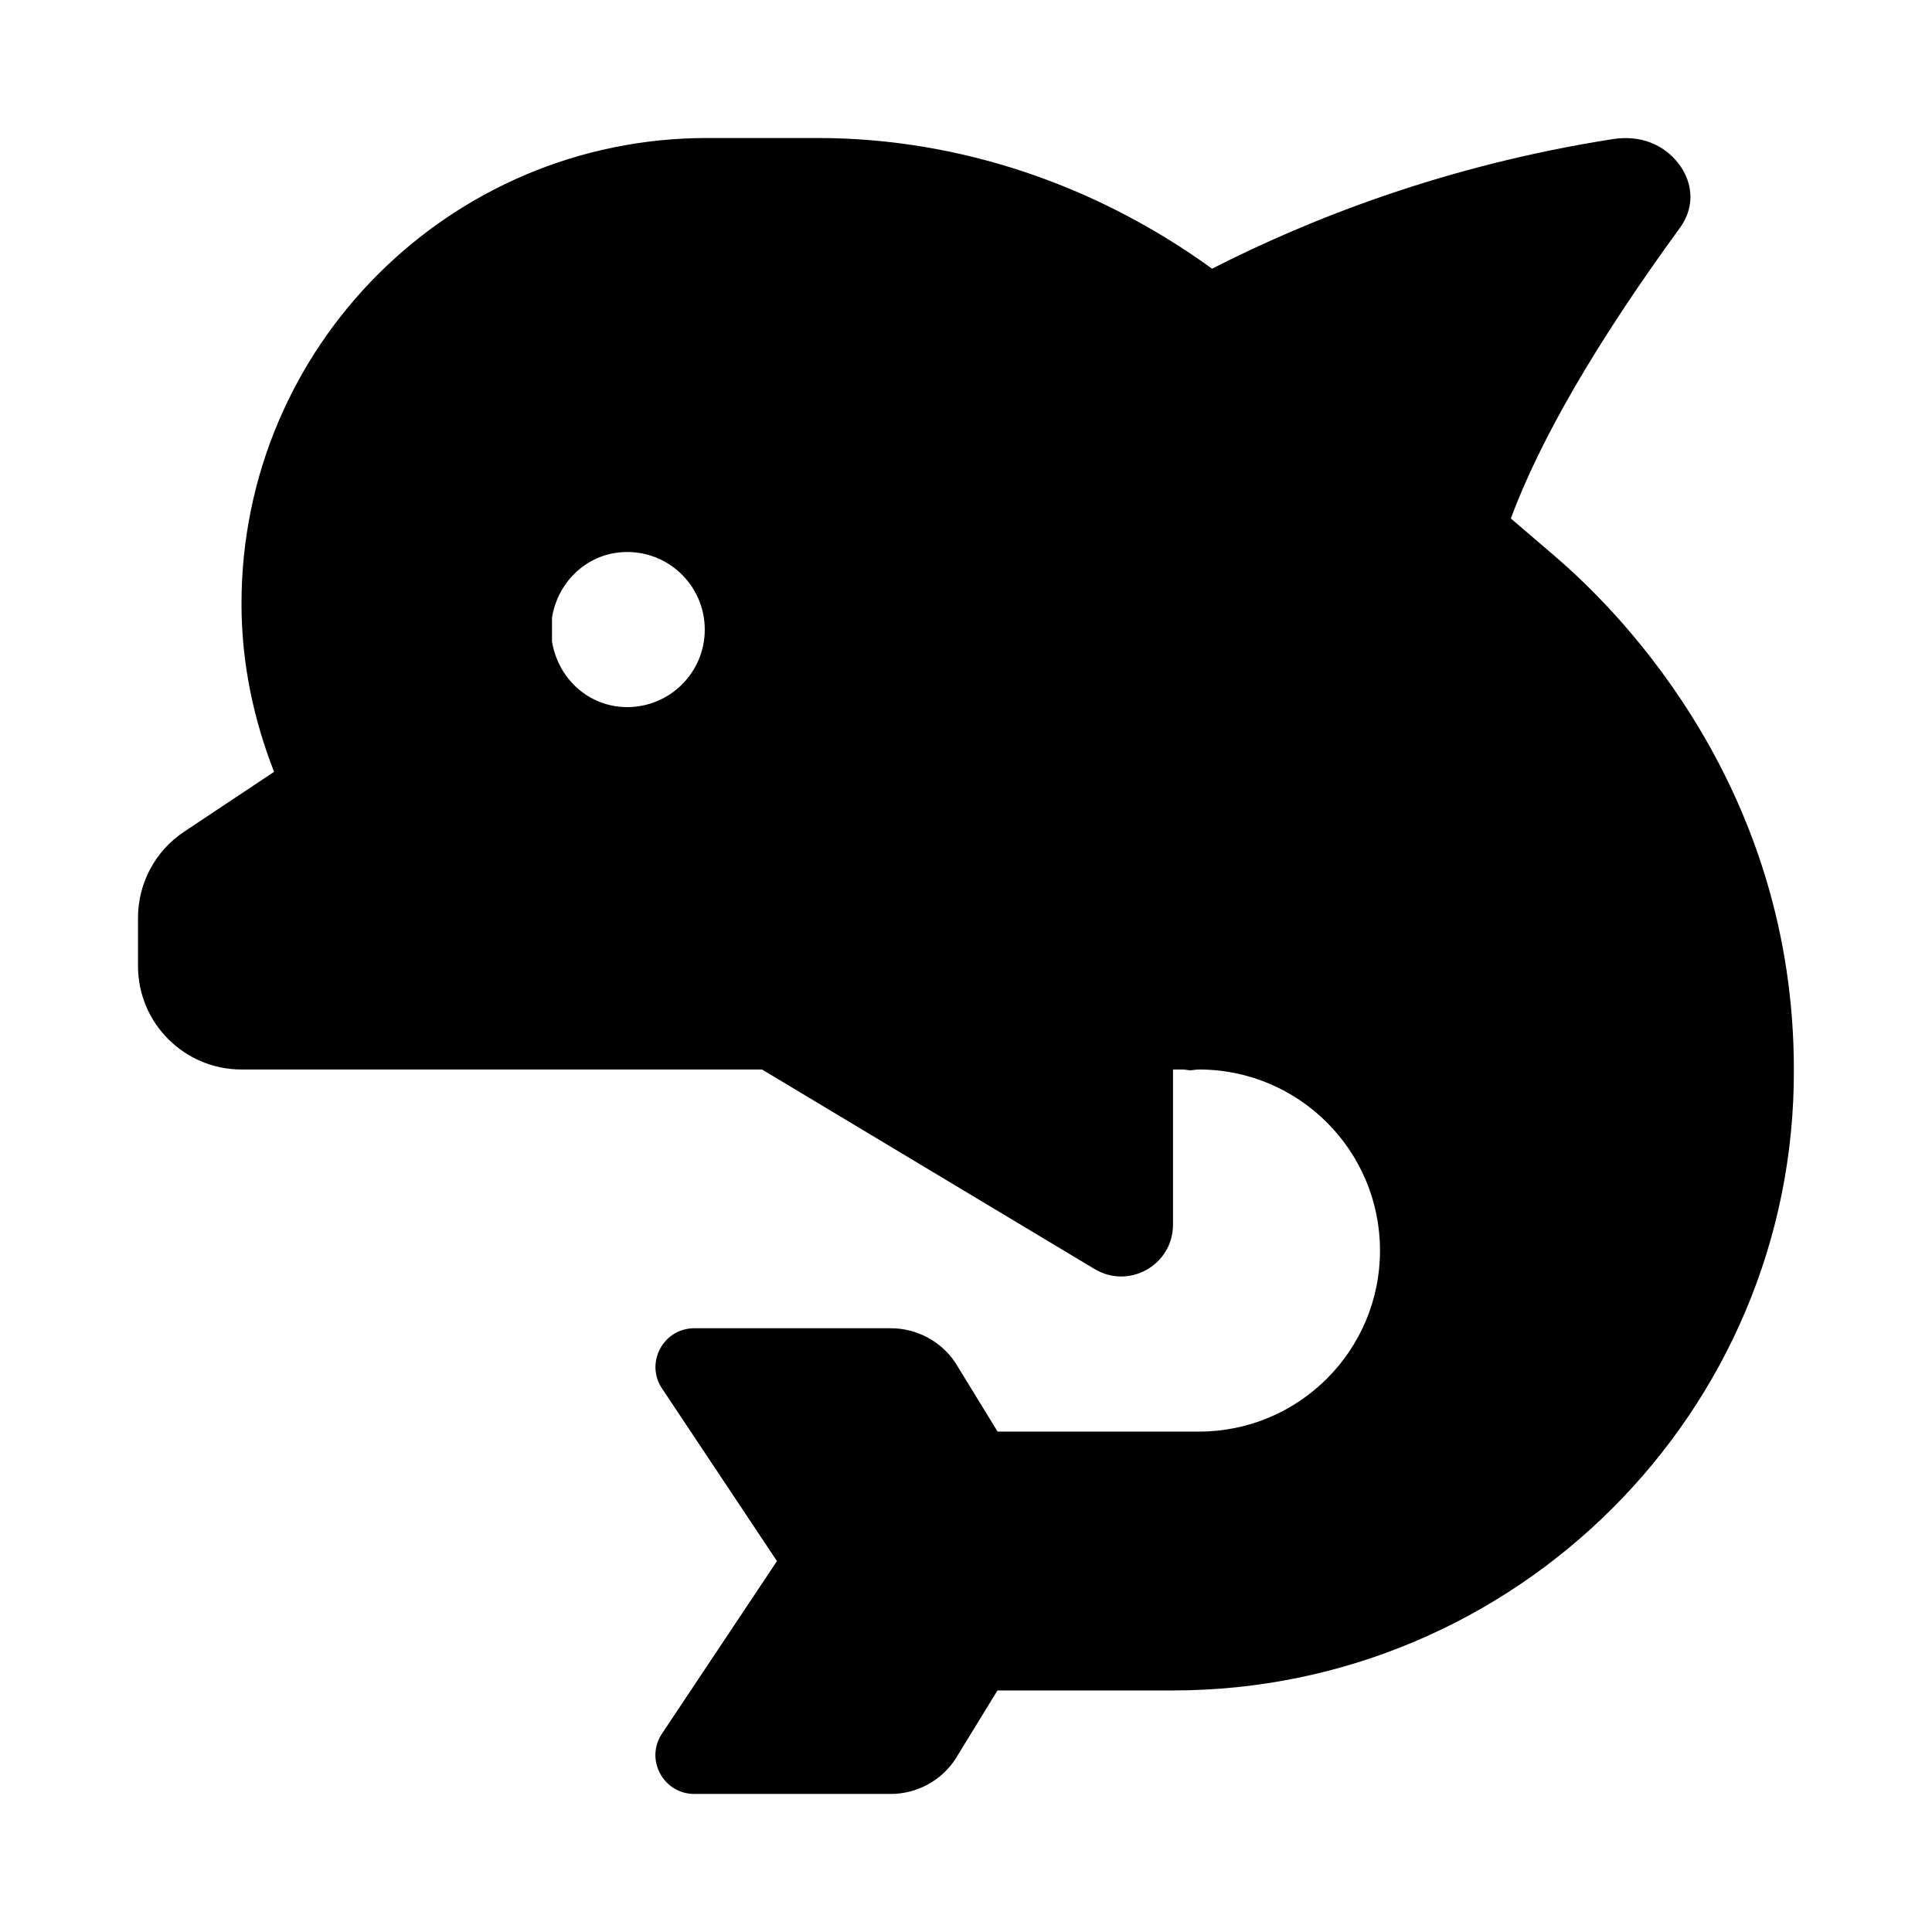 <svg role="img" focusable="false" aria-hidden="true" xmlns="http://www.w3.org/2000/svg" viewBox="0 0 14 14"><path d="m 11.274,4.036 -0.326,-0.279 c 0.211,-0.568 0.615,-1.269 1.226,-2.107 0.124,-0.172 0.077,-0.352 -0.01,-0.464 -0.108,-0.14 -0.277,-0.209 -0.477,-0.178 -1.213,0.19 -2.194,0.577 -2.904,0.939 C 7.951,1.344 6.957,1 5.923,1 H 5.125 c -1.864,0 -3.375,1.511 -3.375,3.375 0,0.431 0.088,0.839 0.236,1.218 l -0.652,0.434 c -0.209,0.139 -0.334,0.373 -0.334,0.624 v 0.349 c 0,0.414 0.336,0.75 0.75,0.75 h 3.75 l -4.68e-5,-5e-5 h 0.022 l 2.41,1.446 c 0.25,0.15 0.568,-0.03 0.568,-0.322 v -1.124 h 0.068 c 0.02,0 0.037,0.005 0.057,0.006 0.021,-0.001 0.041,-0.006 0.063,-0.006 0.725,0 1.312,0.588 1.312,1.312 0,0.725 -0.588,1.312 -1.312,1.312 H 7.229 l -0.306,-0.499 C 6.82,9.72 6.644,9.625 6.455,9.625 h -1.424 c -0.224,0 -0.358,0.25 -0.234,0.436 l 0.833,1.251 v 6.1e-4 l -0.833,1.25 c -0.125,0.187 0.01,0.437 0.234,0.437 h 1.423 c 0.189,-5e-5 0.365,-0.095 0.468,-0.251 l 0.306,-0.499 h 1.271 c 2.482,0 4.51,-2.018 4.5,-4.5 0,-2.009 -1.211,-3.273 -1.726,-3.714 z m -7.274,0.44 c 0.043,-0.268 0.265,-0.476 0.545,-0.476 0.311,0 0.562,0.252 0.562,0.562 0,0.311 -0.252,0.562 -0.562,0.562 -0.28,0 -0.502,-0.208 -0.545,-0.476 z"/></svg>

